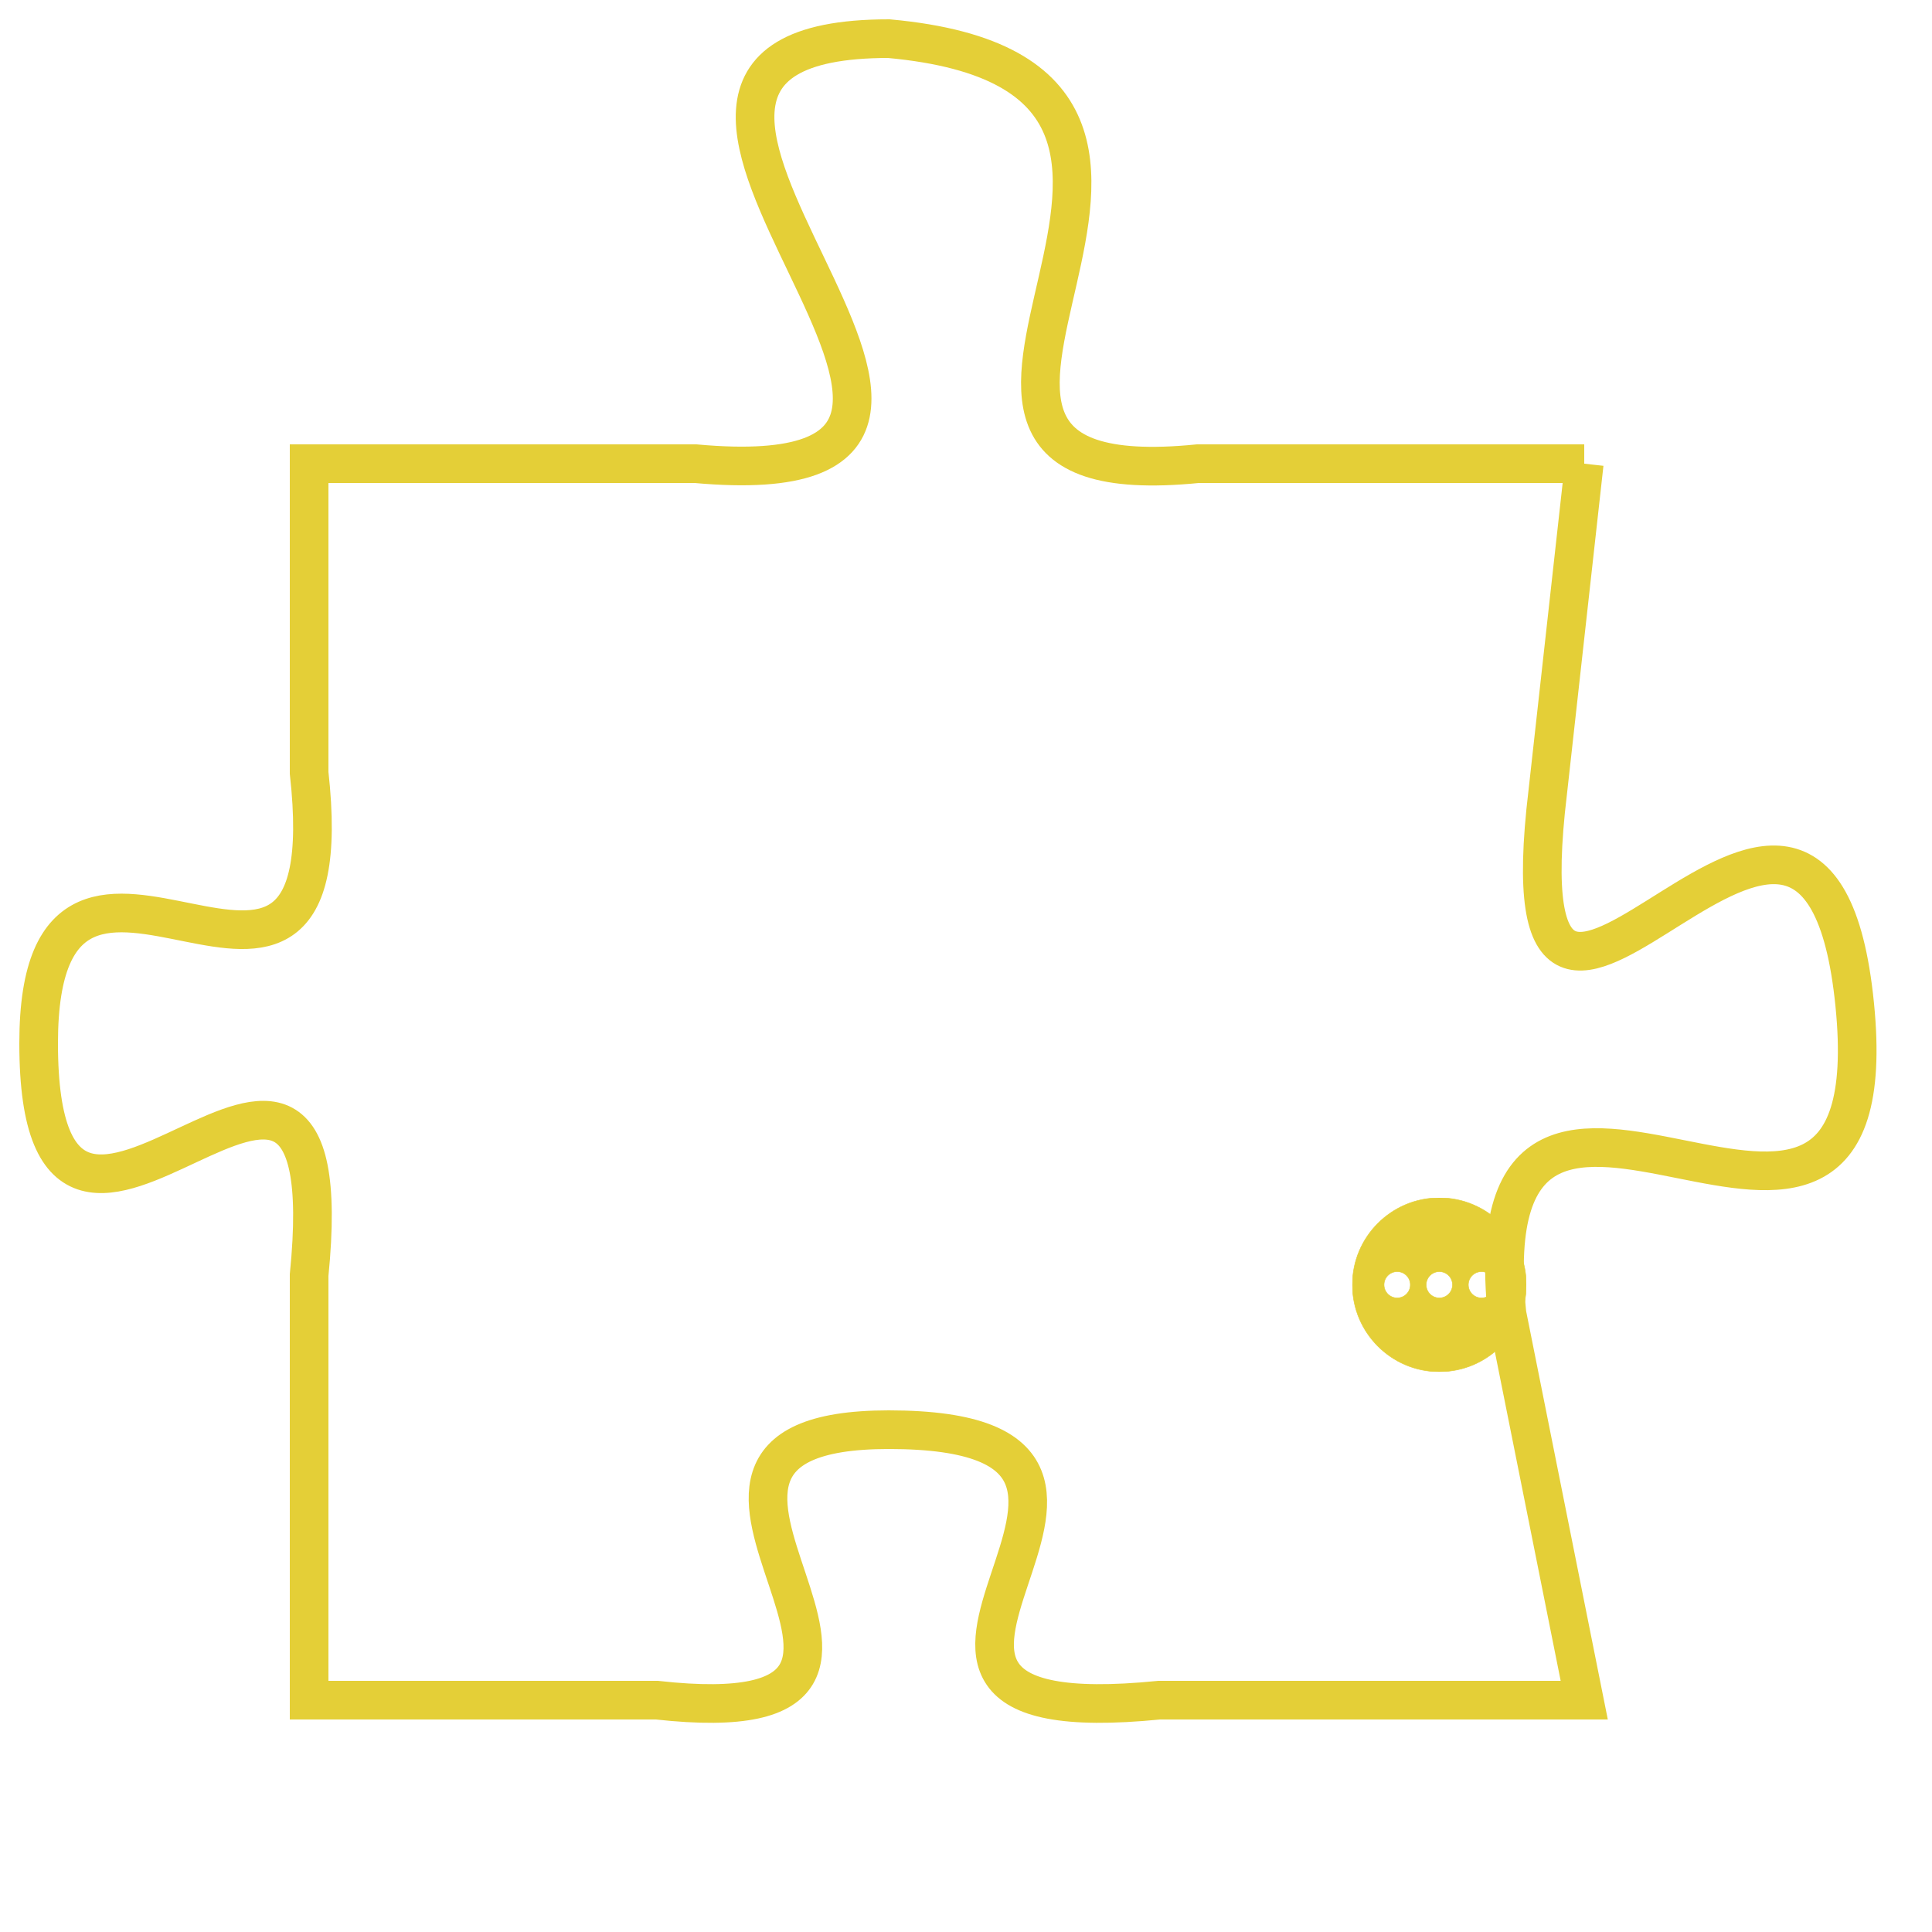 <svg version="1.1" xmlns="http://www.w3.org/2000/svg" xmlns:xlink="http://www.w3.org/1999/xlink" fill="transparent" x="0" y="0" width="350" height="350" preserveAspectRatio="xMinYMin slice"><style type="text/css">.links{fill:transparent;stroke: #E4CF37;}.links:hover{fill:#63D272; opacity:0.4;}</style><defs><g id="allt"><path id="t7746" d="M2541,1888 L2531,1888 C2521,1889 2534,1878 2523,1877 C2513,1877 2529,1889 2518,1888 L2508,1888 2508,1888 L2508,1896 C2509,1905 2501,1895 2501,1903 C2501,1912 2509,1899 2508,1909 L2508,1920 2508,1920 L2517,1920 C2526,1921 2515,1913 2523,1913 C2532,1913 2520,1921 2530,1920 L2541,1920 2541,1920 L2539,1910 C2538,1900 2549,1912 2548,1902 C2547,1892 2539,1907 2540,1897 L2541,1888"/></g><clipPath id="c" clipRule="evenodd" fill="transparent"><use href="#t7746"/></clipPath></defs><svg viewBox="2500 1876 50 46" preserveAspectRatio="xMinYMin meet"><svg width="4380" height="2430"><g><image crossorigin="anonymous" x="0" y="0" href="https://nftpuzzle.license-token.com/assets/completepuzzle.svg" width="100%" height="100%" /><g class="links"><use href="#t7746"/></g></g></svg><svg x="2535" y="1907" height="9%" width="9%" viewBox="0 0 330 330"><g><a xlink:href="https://nftpuzzle.license-token.com/" class="links"><title>See the most innovative NFT based token software licensing project</title><path fill="#E4CF37" id="more" d="M165,0C74.019,0,0,74.019,0,165s74.019,165,165,165s165-74.019,165-165S255.981,0,165,0z M85,190 c-13.785,0-25-11.215-25-25s11.215-25,25-25s25,11.215,25,25S98.785,190,85,190z M165,190c-13.785,0-25-11.215-25-25 s11.215-25,25-25s25,11.215,25,25S178.785,190,165,190z M245,190c-13.785,0-25-11.215-25-25s11.215-25,25-25 c13.785,0,25,11.215,25,25S258.785,190,245,190z"></path></a></g></svg></svg></svg>